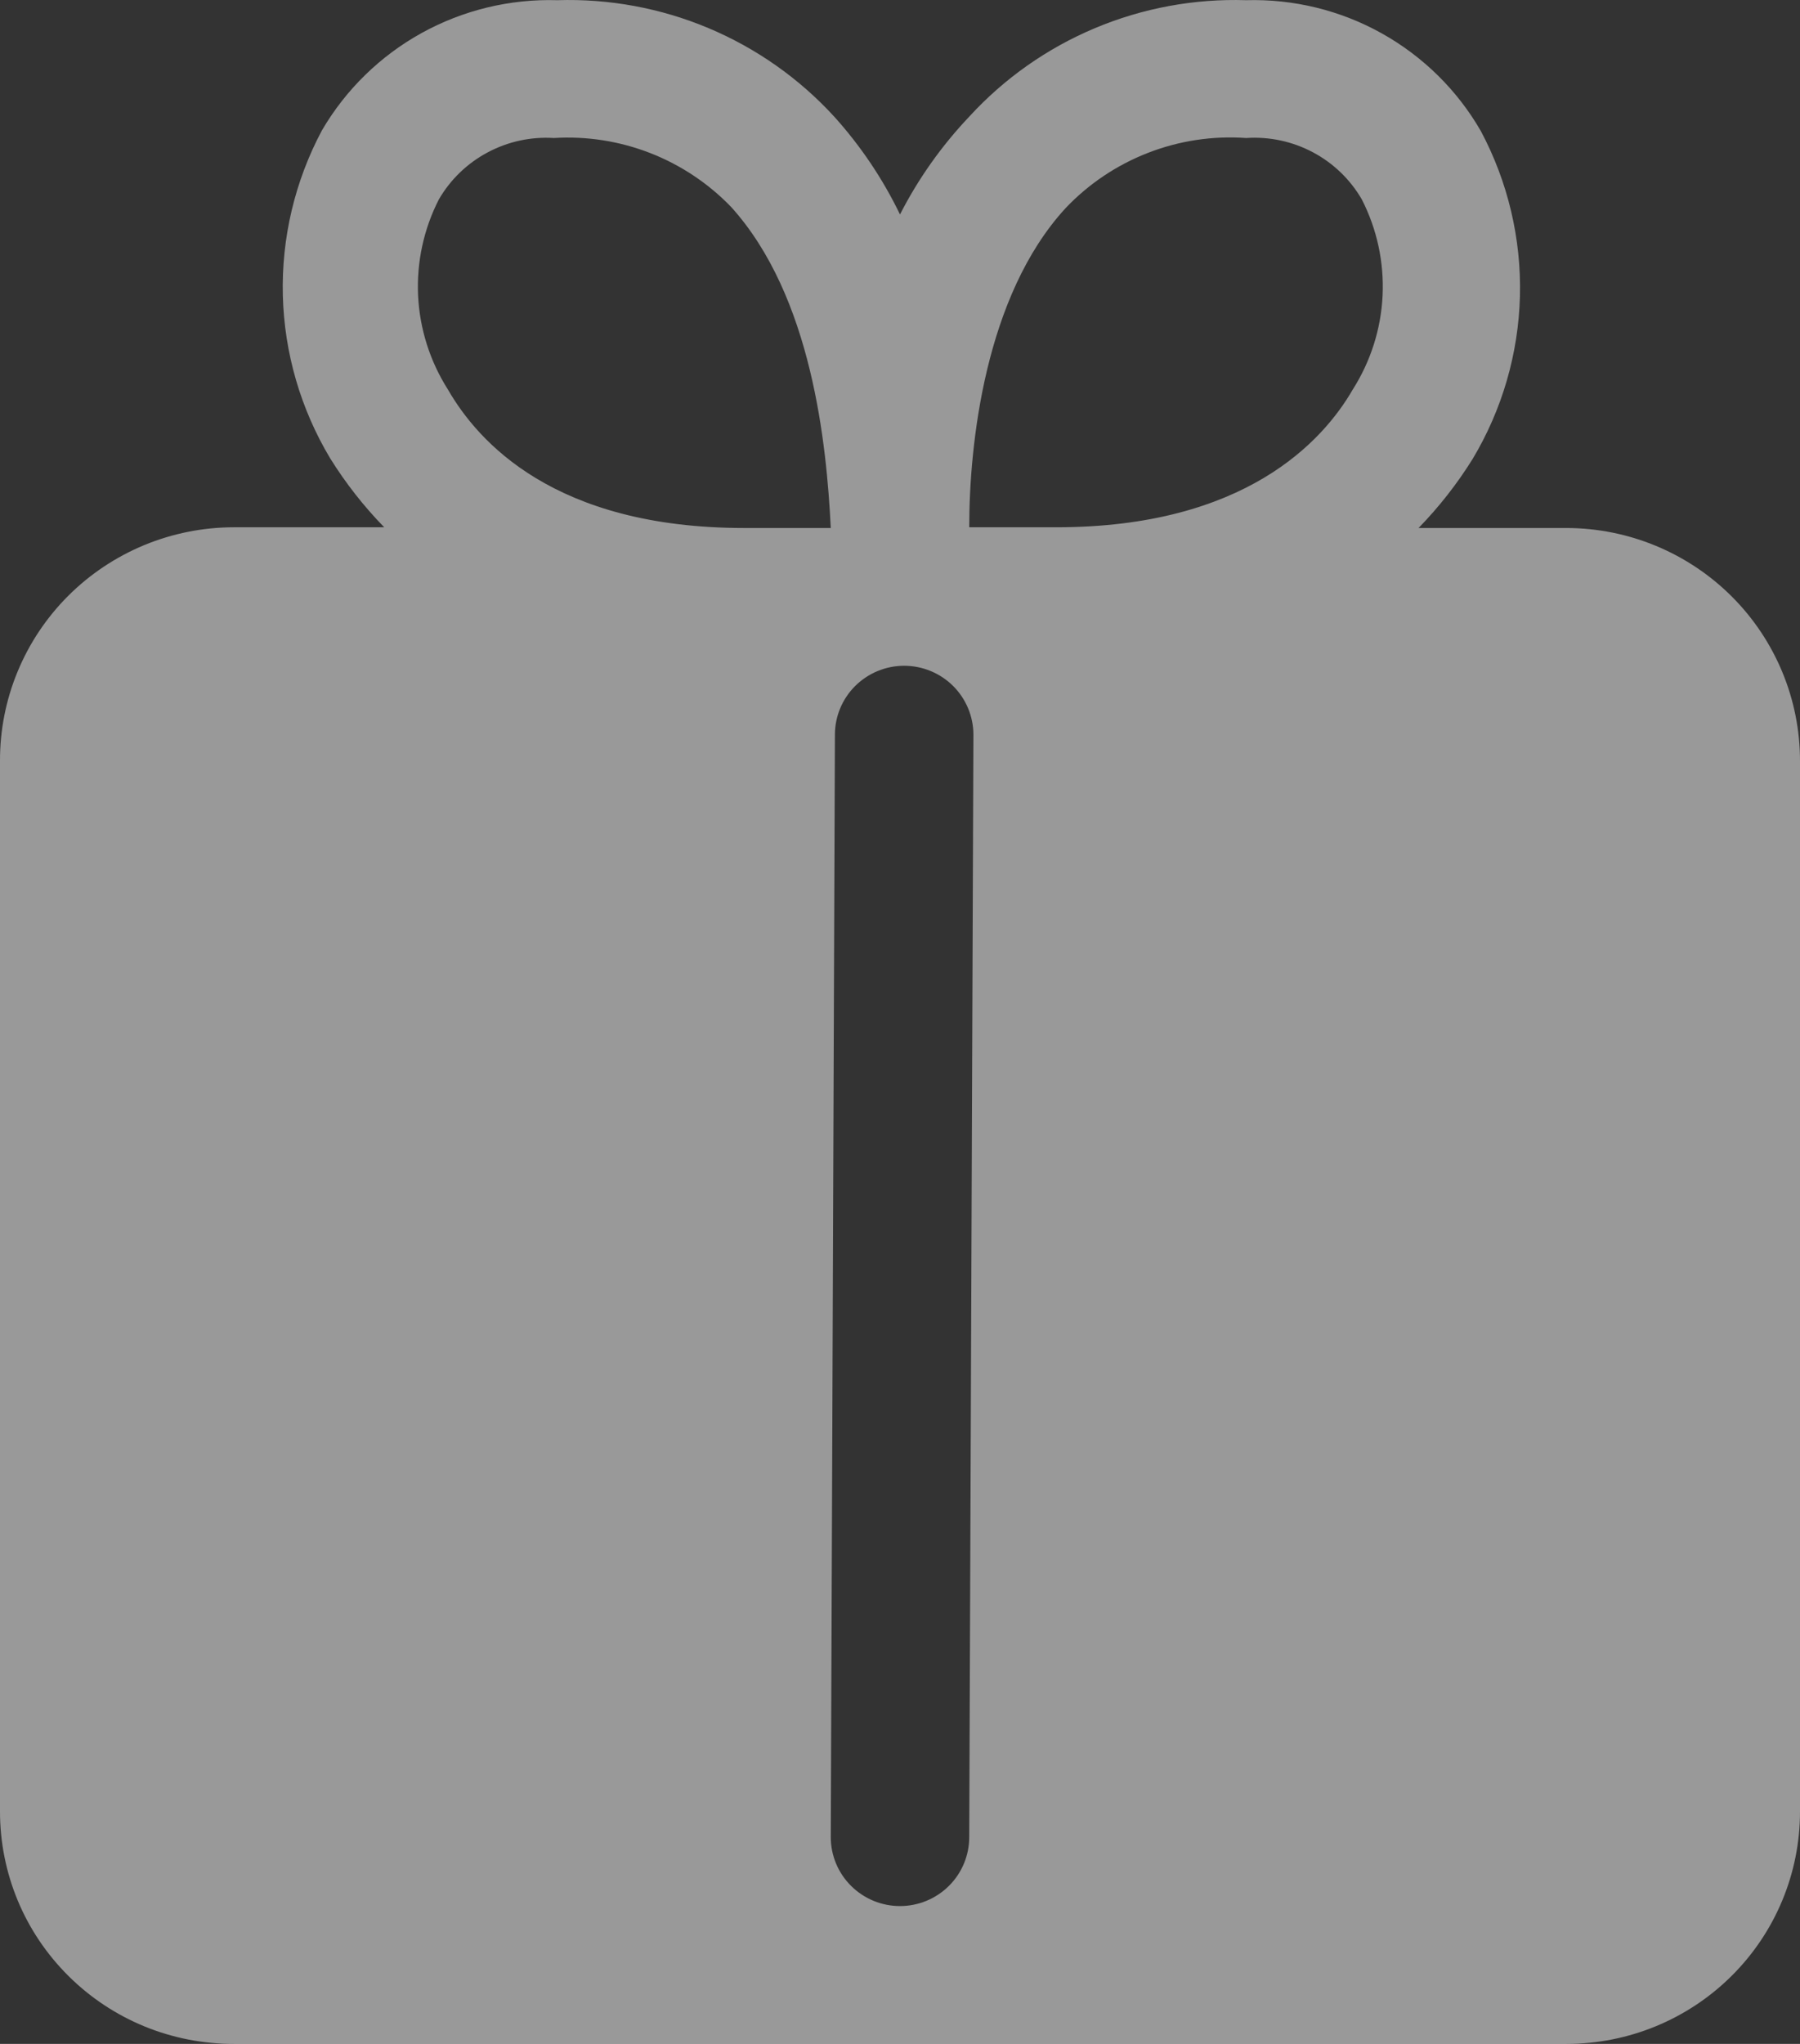 <svg width="37" height="42" viewBox="0 0 37 42" fill="none" xmlns="http://www.w3.org/2000/svg">
<rect x="0" y="0" width="37" height="42" fill="#333333" stroke="none"/>
<path opacity="0.5" d="M2.10533e-05 15.636V37.228C1.82753e-05 37.856 0.125 38.478 0.366 39.058C0.608 39.638 0.963 40.164 1.41 40.607C1.857 41.051 2.387 41.402 2.97 41.641C3.554 41.88 4.179 42.002 4.81 42H32.204C33.476 42 34.696 41.497 35.595 40.602C36.495 39.708 37 38.494 37 37.228V15.636C37 14.369 36.495 13.153 35.596 12.256C34.697 11.359 33.477 10.853 32.204 10.85H29.159C29.579 10.419 29.951 9.944 30.269 9.434C30.877 8.42 31.213 7.267 31.243 6.086C31.273 4.906 30.996 3.737 30.44 2.694C29.956 1.853 29.251 1.159 28.402 0.685C27.552 0.211 26.589 -0.024 25.615 0.004C24.549 -0.03 23.488 0.166 22.506 0.579C21.523 0.992 20.642 1.612 19.923 2.397C19.355 2.996 18.875 3.673 18.5 4.407C18.147 3.677 17.692 3 17.148 2.397C16.429 1.612 15.548 0.992 14.566 0.579C13.583 0.166 12.522 -0.03 11.456 0.004C10.482 -0.025 9.518 0.208 8.666 0.679C7.815 1.15 7.107 1.841 6.617 2.68C6.061 3.723 5.784 4.891 5.814 6.072C5.844 7.253 6.18 8.406 6.788 9.42C7.106 9.93 7.478 10.405 7.898 10.835H4.81C4.177 10.835 3.551 10.96 2.966 11.201C2.382 11.443 1.851 11.796 1.404 12.242C0.957 12.688 0.603 13.217 0.362 13.8C0.121 14.382 -0.002 15.006 2.10533e-05 15.636ZM17.077 37.752L17.162 15.098C17.162 14.722 17.312 14.362 17.579 14.096C17.846 13.831 18.208 13.681 18.585 13.681C18.963 13.681 19.325 13.831 19.592 14.096C19.858 14.362 20.009 14.722 20.009 15.098L19.923 37.752C19.923 38.128 19.773 38.488 19.506 38.753C19.239 39.019 18.877 39.168 18.5 39.168C18.123 39.168 17.761 39.019 17.494 38.753C17.227 38.488 17.077 38.128 17.077 37.752ZM25.615 2.836C26.09 2.804 26.565 2.905 26.985 3.128C27.405 3.35 27.754 3.686 27.992 4.096C28.305 4.707 28.452 5.389 28.42 6.074C28.387 6.759 28.176 7.424 27.807 8.004C27.195 9.066 25.587 10.835 21.716 10.835H19.923C19.923 9.122 20.25 6.078 21.901 4.28C22.374 3.78 22.953 3.392 23.595 3.142C24.237 2.892 24.927 2.787 25.615 2.836ZM9.207 8.004C8.838 7.424 8.627 6.759 8.594 6.074C8.562 5.389 8.709 4.707 9.022 4.096C9.259 3.688 9.606 3.354 10.023 3.132C10.441 2.909 10.912 2.806 11.385 2.836C12.059 2.794 12.734 2.9 13.363 3.144C13.992 3.389 14.56 3.767 15.028 4.252C16.693 6.092 16.992 9.136 17.077 10.85H15.298C11.385 10.85 9.819 9.066 9.207 8.004Z" fill="white"/>
</svg>
